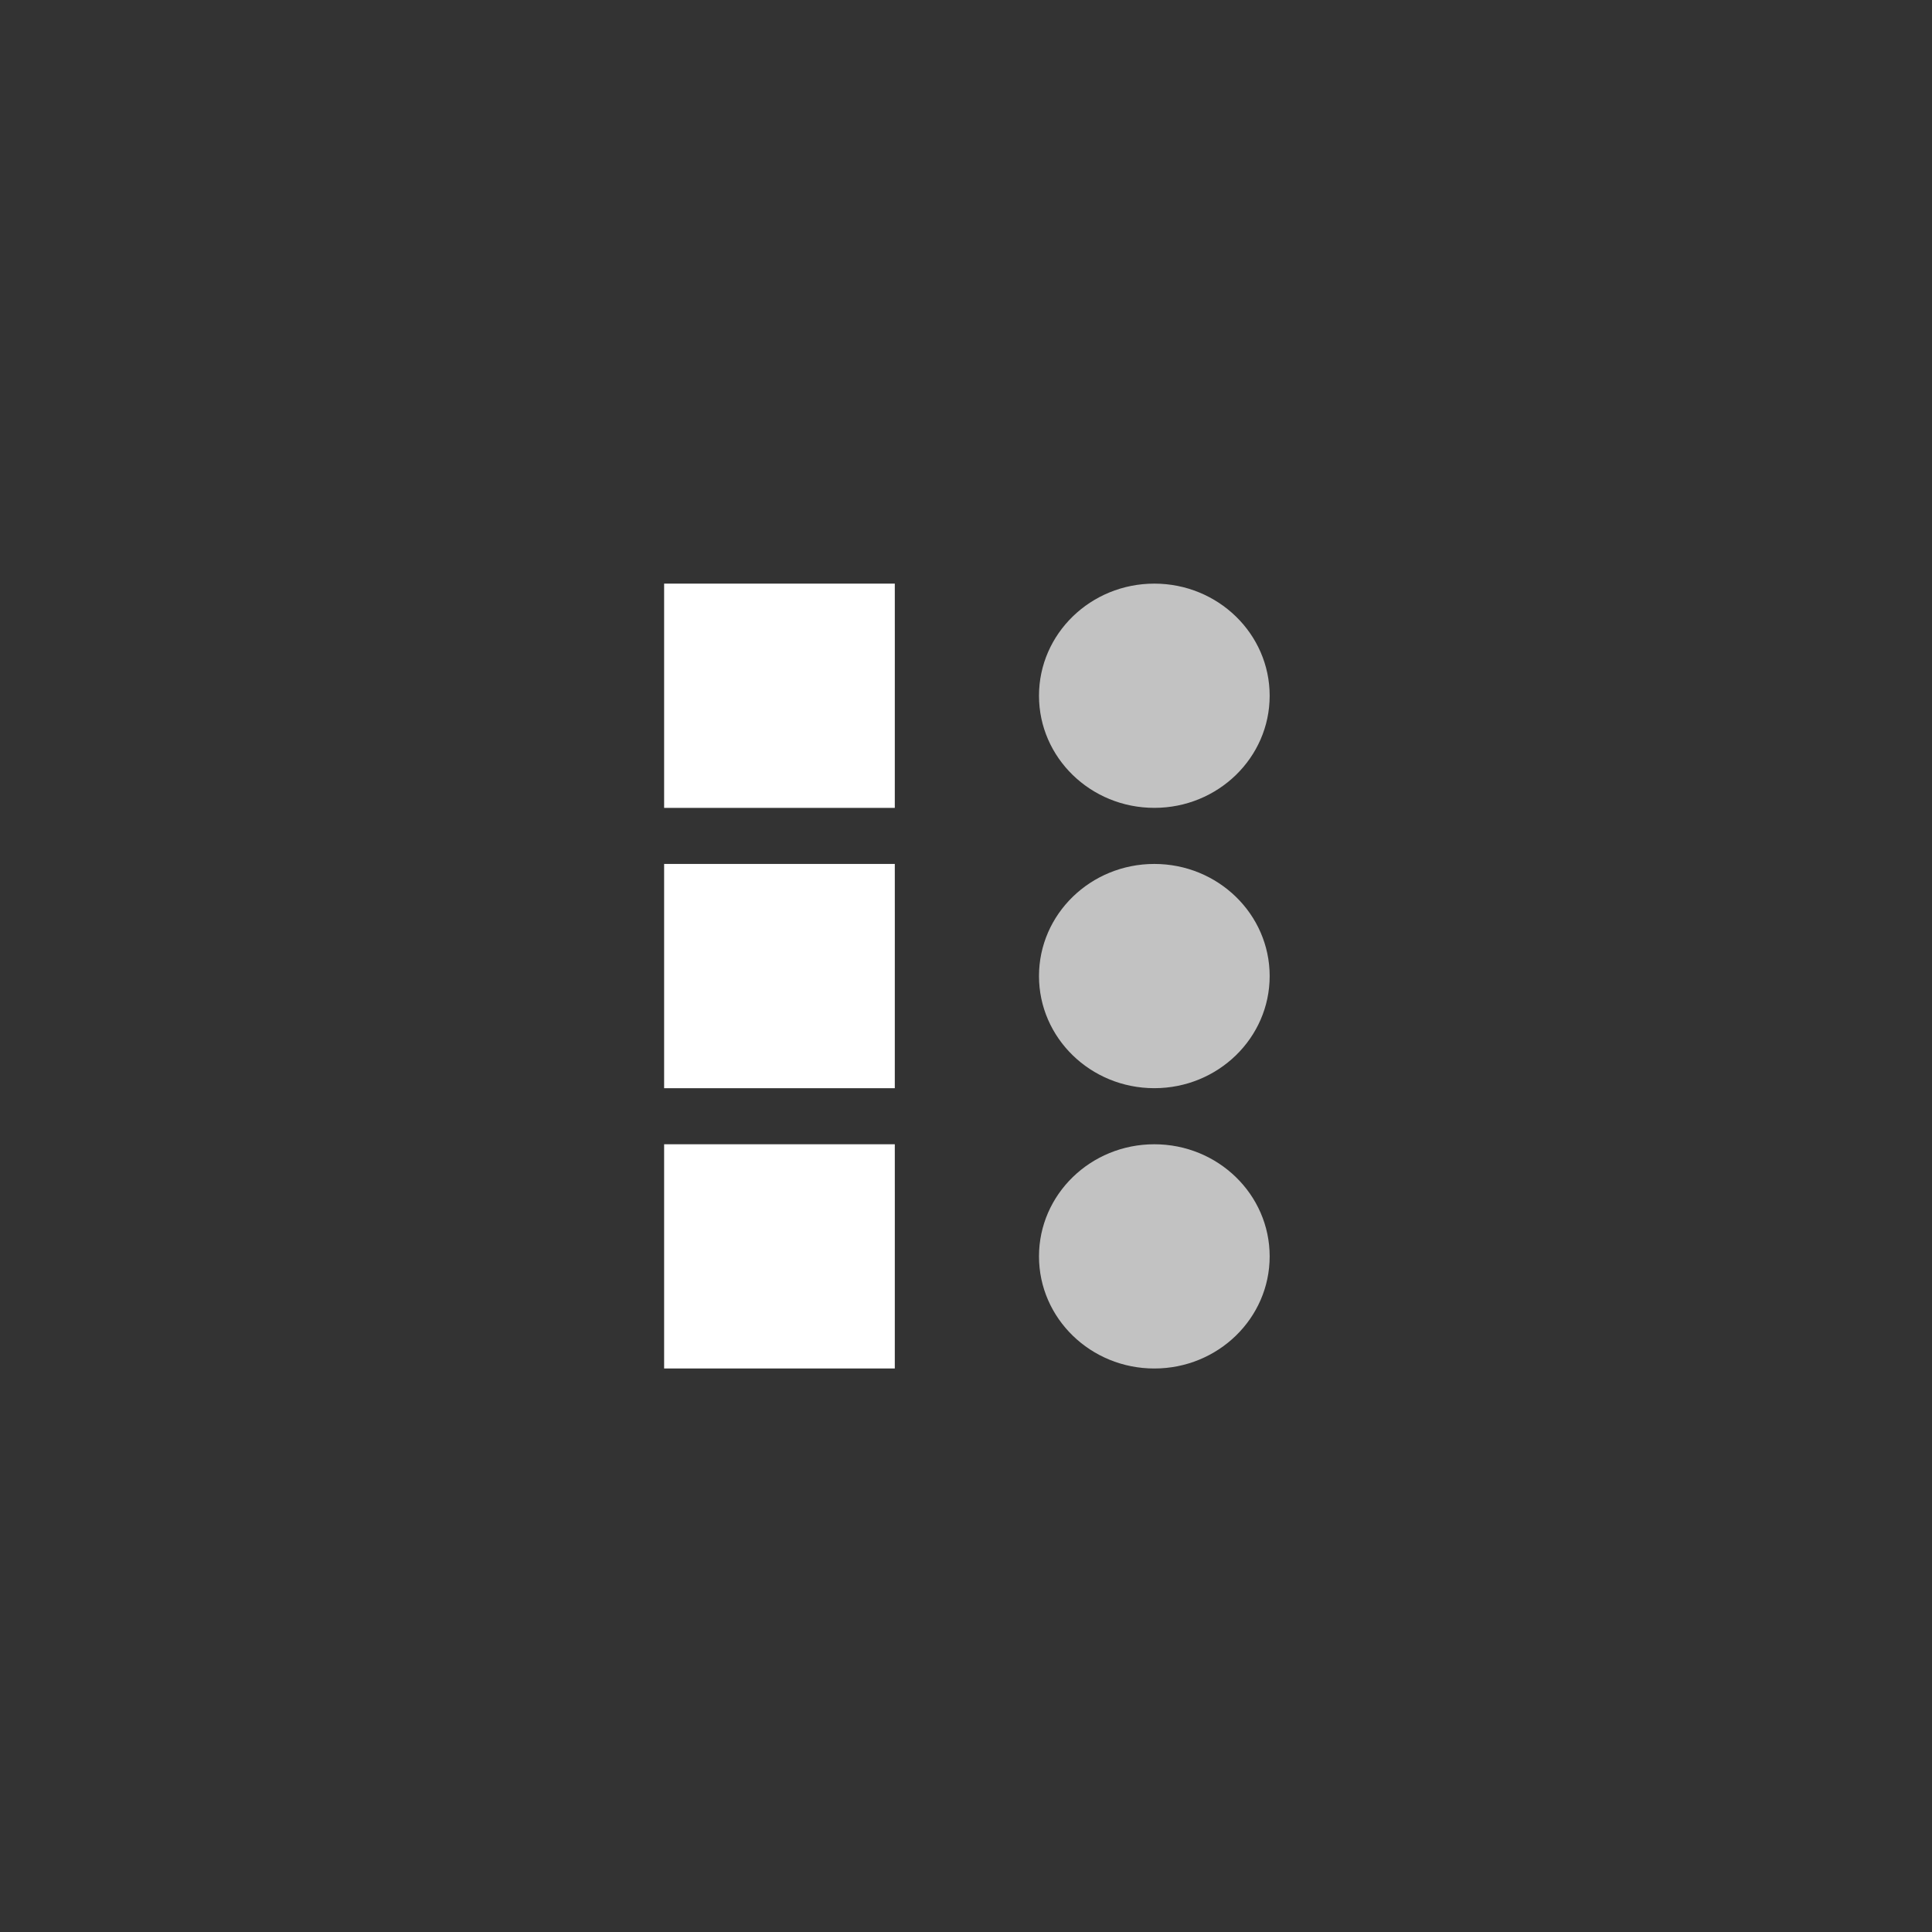 <svg width="96" height="96" viewBox="0 0 96 96" fill="none" xmlns="http://www.w3.org/2000/svg">
<rect x="0" y="0" width="96" height="96" fill="#333333" stroke="none"/>
<path d="M44.462 29H33C33 29 33 30.247 33 31.786V40.143H35.866H41.597H44.462L44.463 31.786C44.463 30.247 44.462 29 44.462 29Z" fill="white"/>
<path d="M44.462 42.929H33C33 42.929 33 44.176 33 45.714V54.072H35.866H41.597H44.462L44.463 45.714C44.463 44.176 44.462 42.929 44.462 42.929Z" fill="white"/>
<path d="M44.462 56.857H33C33 56.857 33 58.104 33 59.643V68H35.866H41.597H44.462L44.463 59.643C44.463 58.104 44.462 56.857 44.462 56.857Z" fill="white"/>
<ellipse cx="57.358" cy="34.571" rx="5.731" ry="5.571" fill="white" fill-opacity="0.7"/>
<ellipse cx="57.358" cy="48.5" rx="5.731" ry="5.571" fill="white" fill-opacity="0.7"/>
<ellipse cx="57.358" cy="62.429" rx="5.731" ry="5.571" fill="white" fill-opacity="0.7"/>
</svg>
